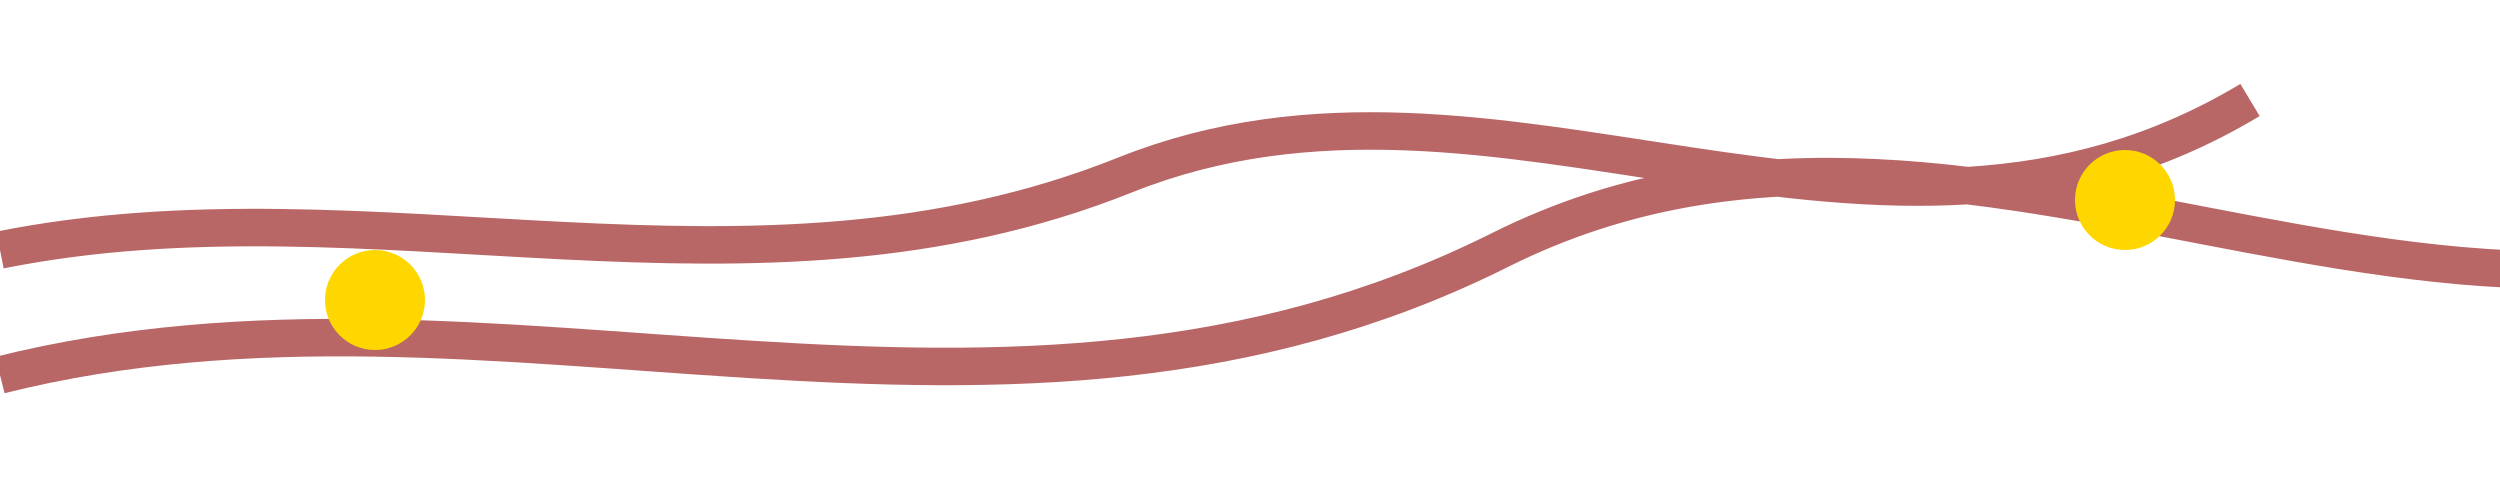 <svg xmlns='http://www.w3.org/2000/svg' viewBox='0 0 100 20'>
  <path fill='none' stroke='#8b0000' stroke-width='1.5' stroke-opacity='0.6' d='M0 15c20-5 40 5 60-5s40 10 60-5M0 10c15-3 30 3 45-3s30 6 45-3'/>
  <circle cx='85' cy='8' r='2' fill='#ffd700'/>
  <circle cx='15' cy='12' r='2' fill='#ffd700'/>
</svg>